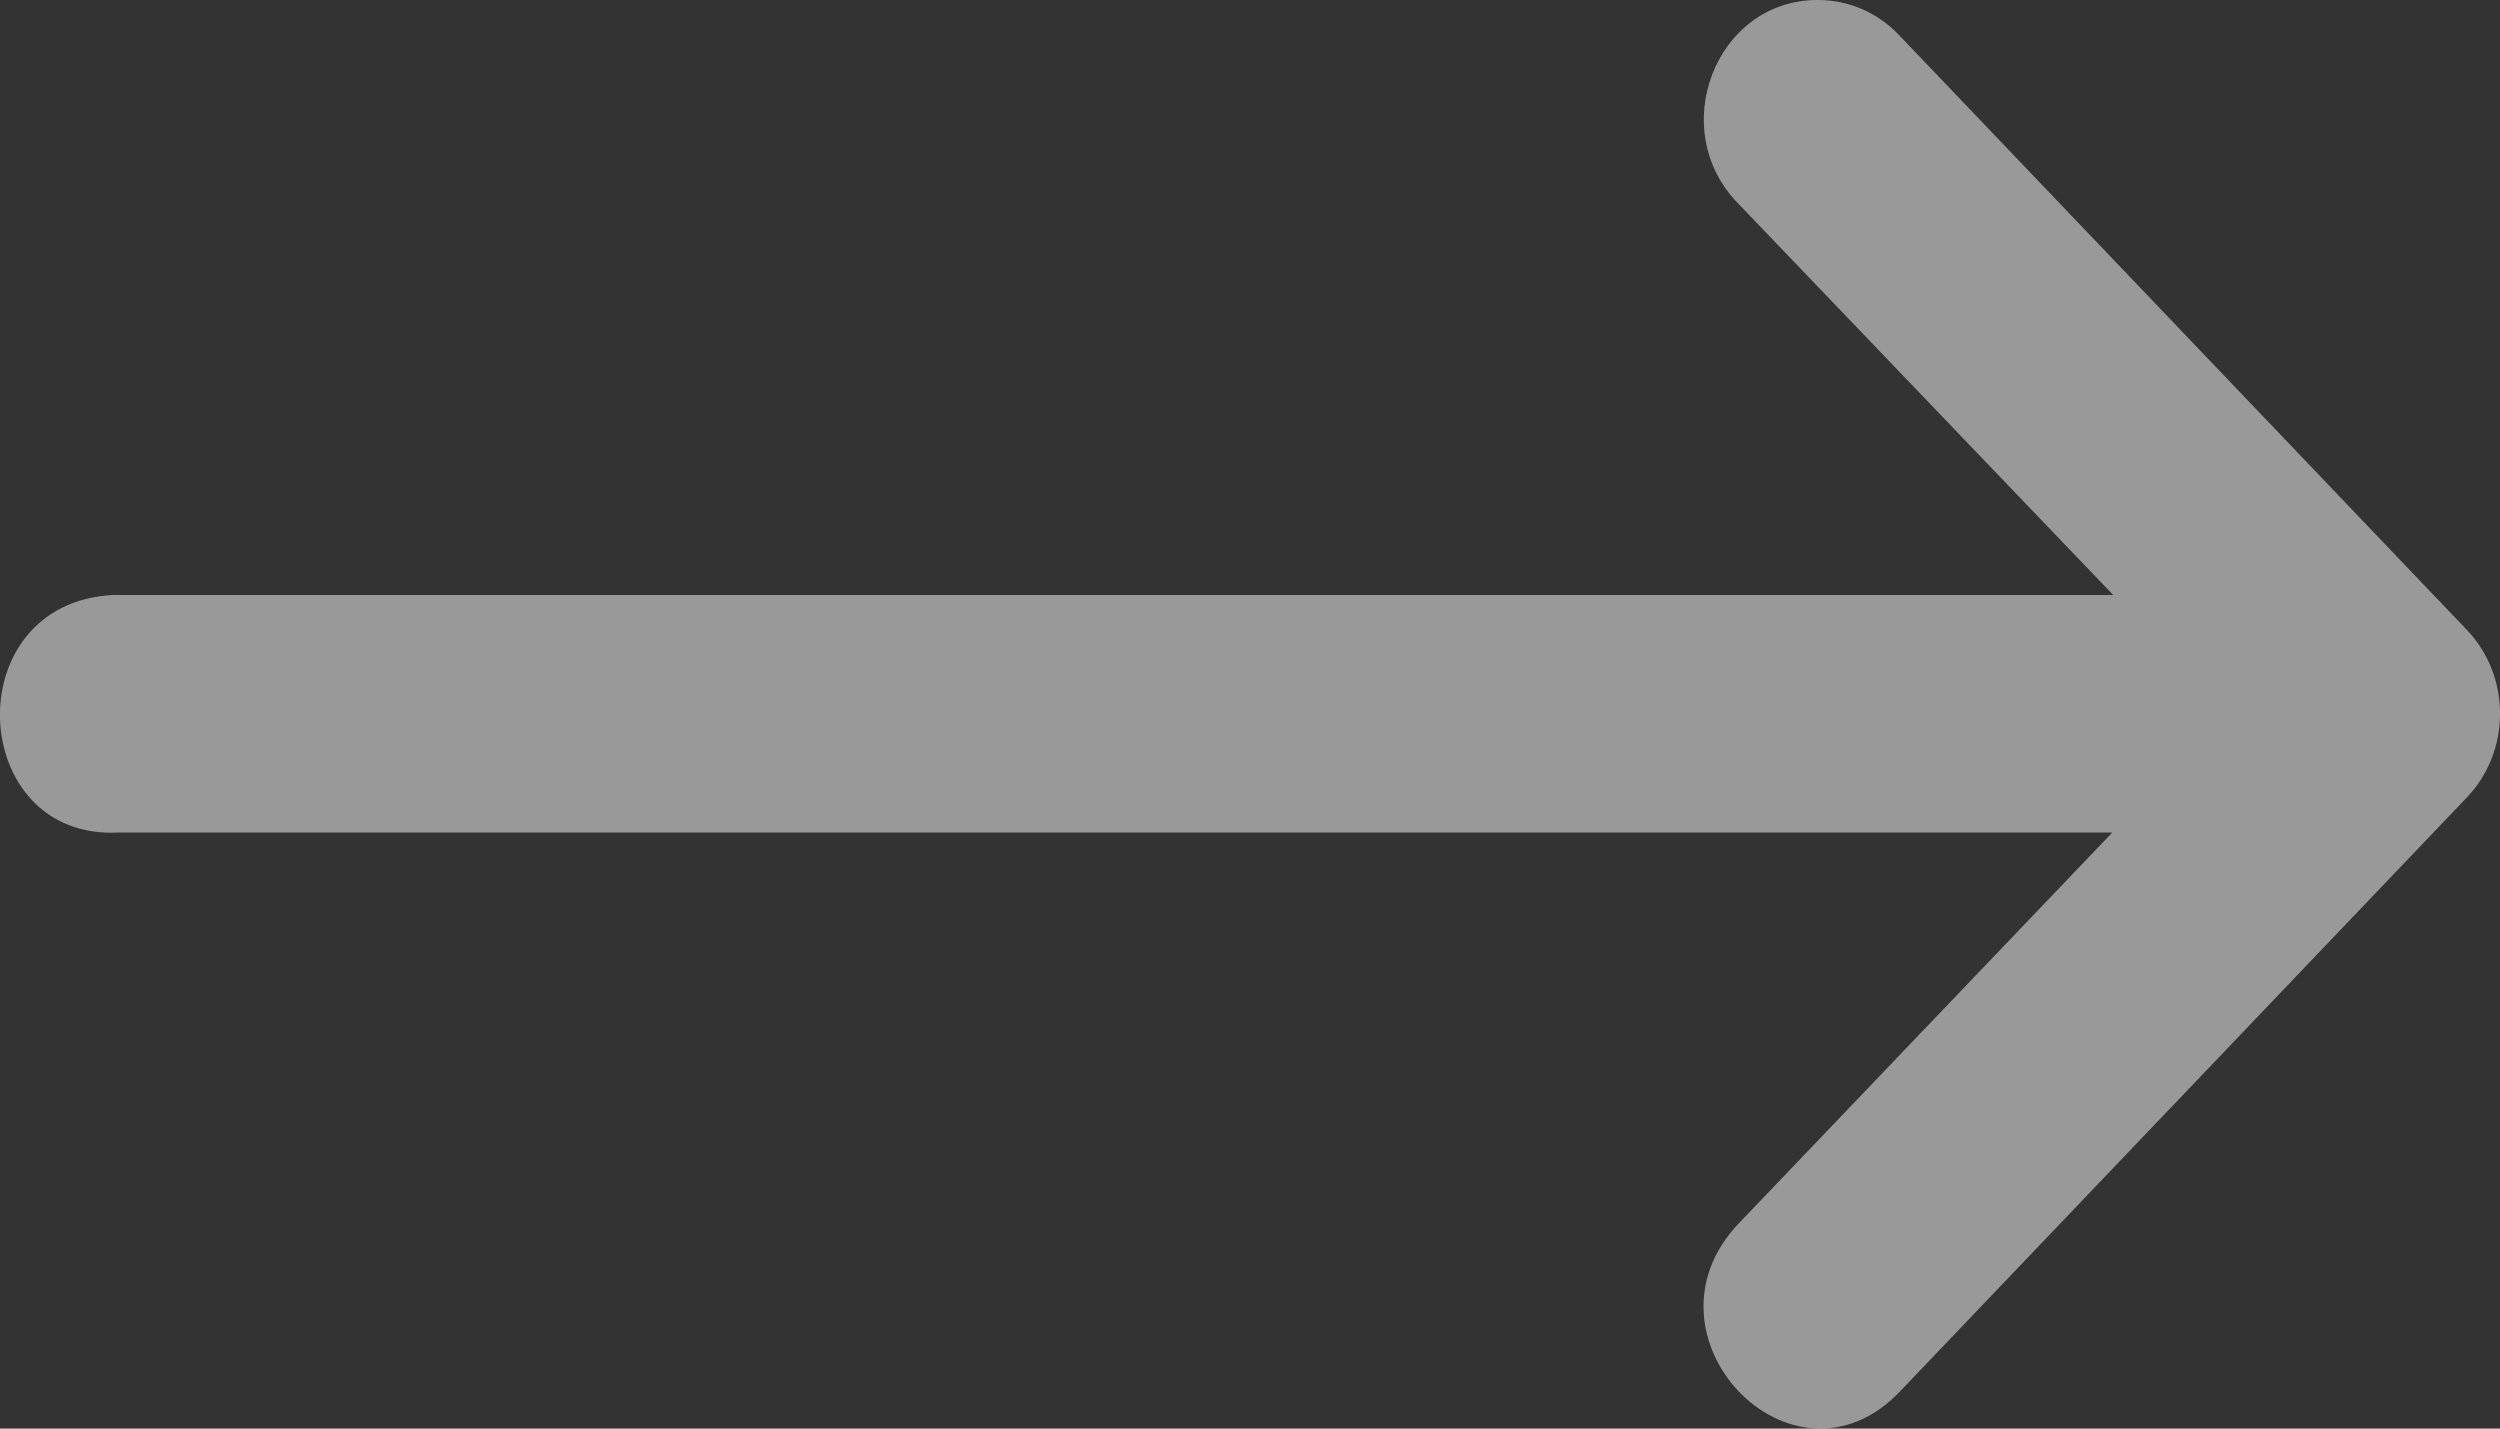 <svg width="14" height="8" viewBox="0 0 14 8" fill="none" xmlns="http://www.w3.org/2000/svg">
<rect x="0" y="0" width="14" height="8" fill="#333333" stroke="none"/>
<path opacity="0.5" d="M0.665 4.662H11.829L9.738 6.85C9.137 7.479 10.038 8.421 10.639 7.793L12.544 5.797L13.815 4.465C14.062 4.206 14.062 3.787 13.815 3.528L10.639 0.201C10.518 0.071 10.352 -0.001 10.178 2.29292e-05C9.606 9.83034e-05 9.325 0.729 9.738 1.144L11.834 3.332H0.633C-0.249 3.377 -0.183 4.708 0.665 4.662Z" fill="white"/>
</svg>

